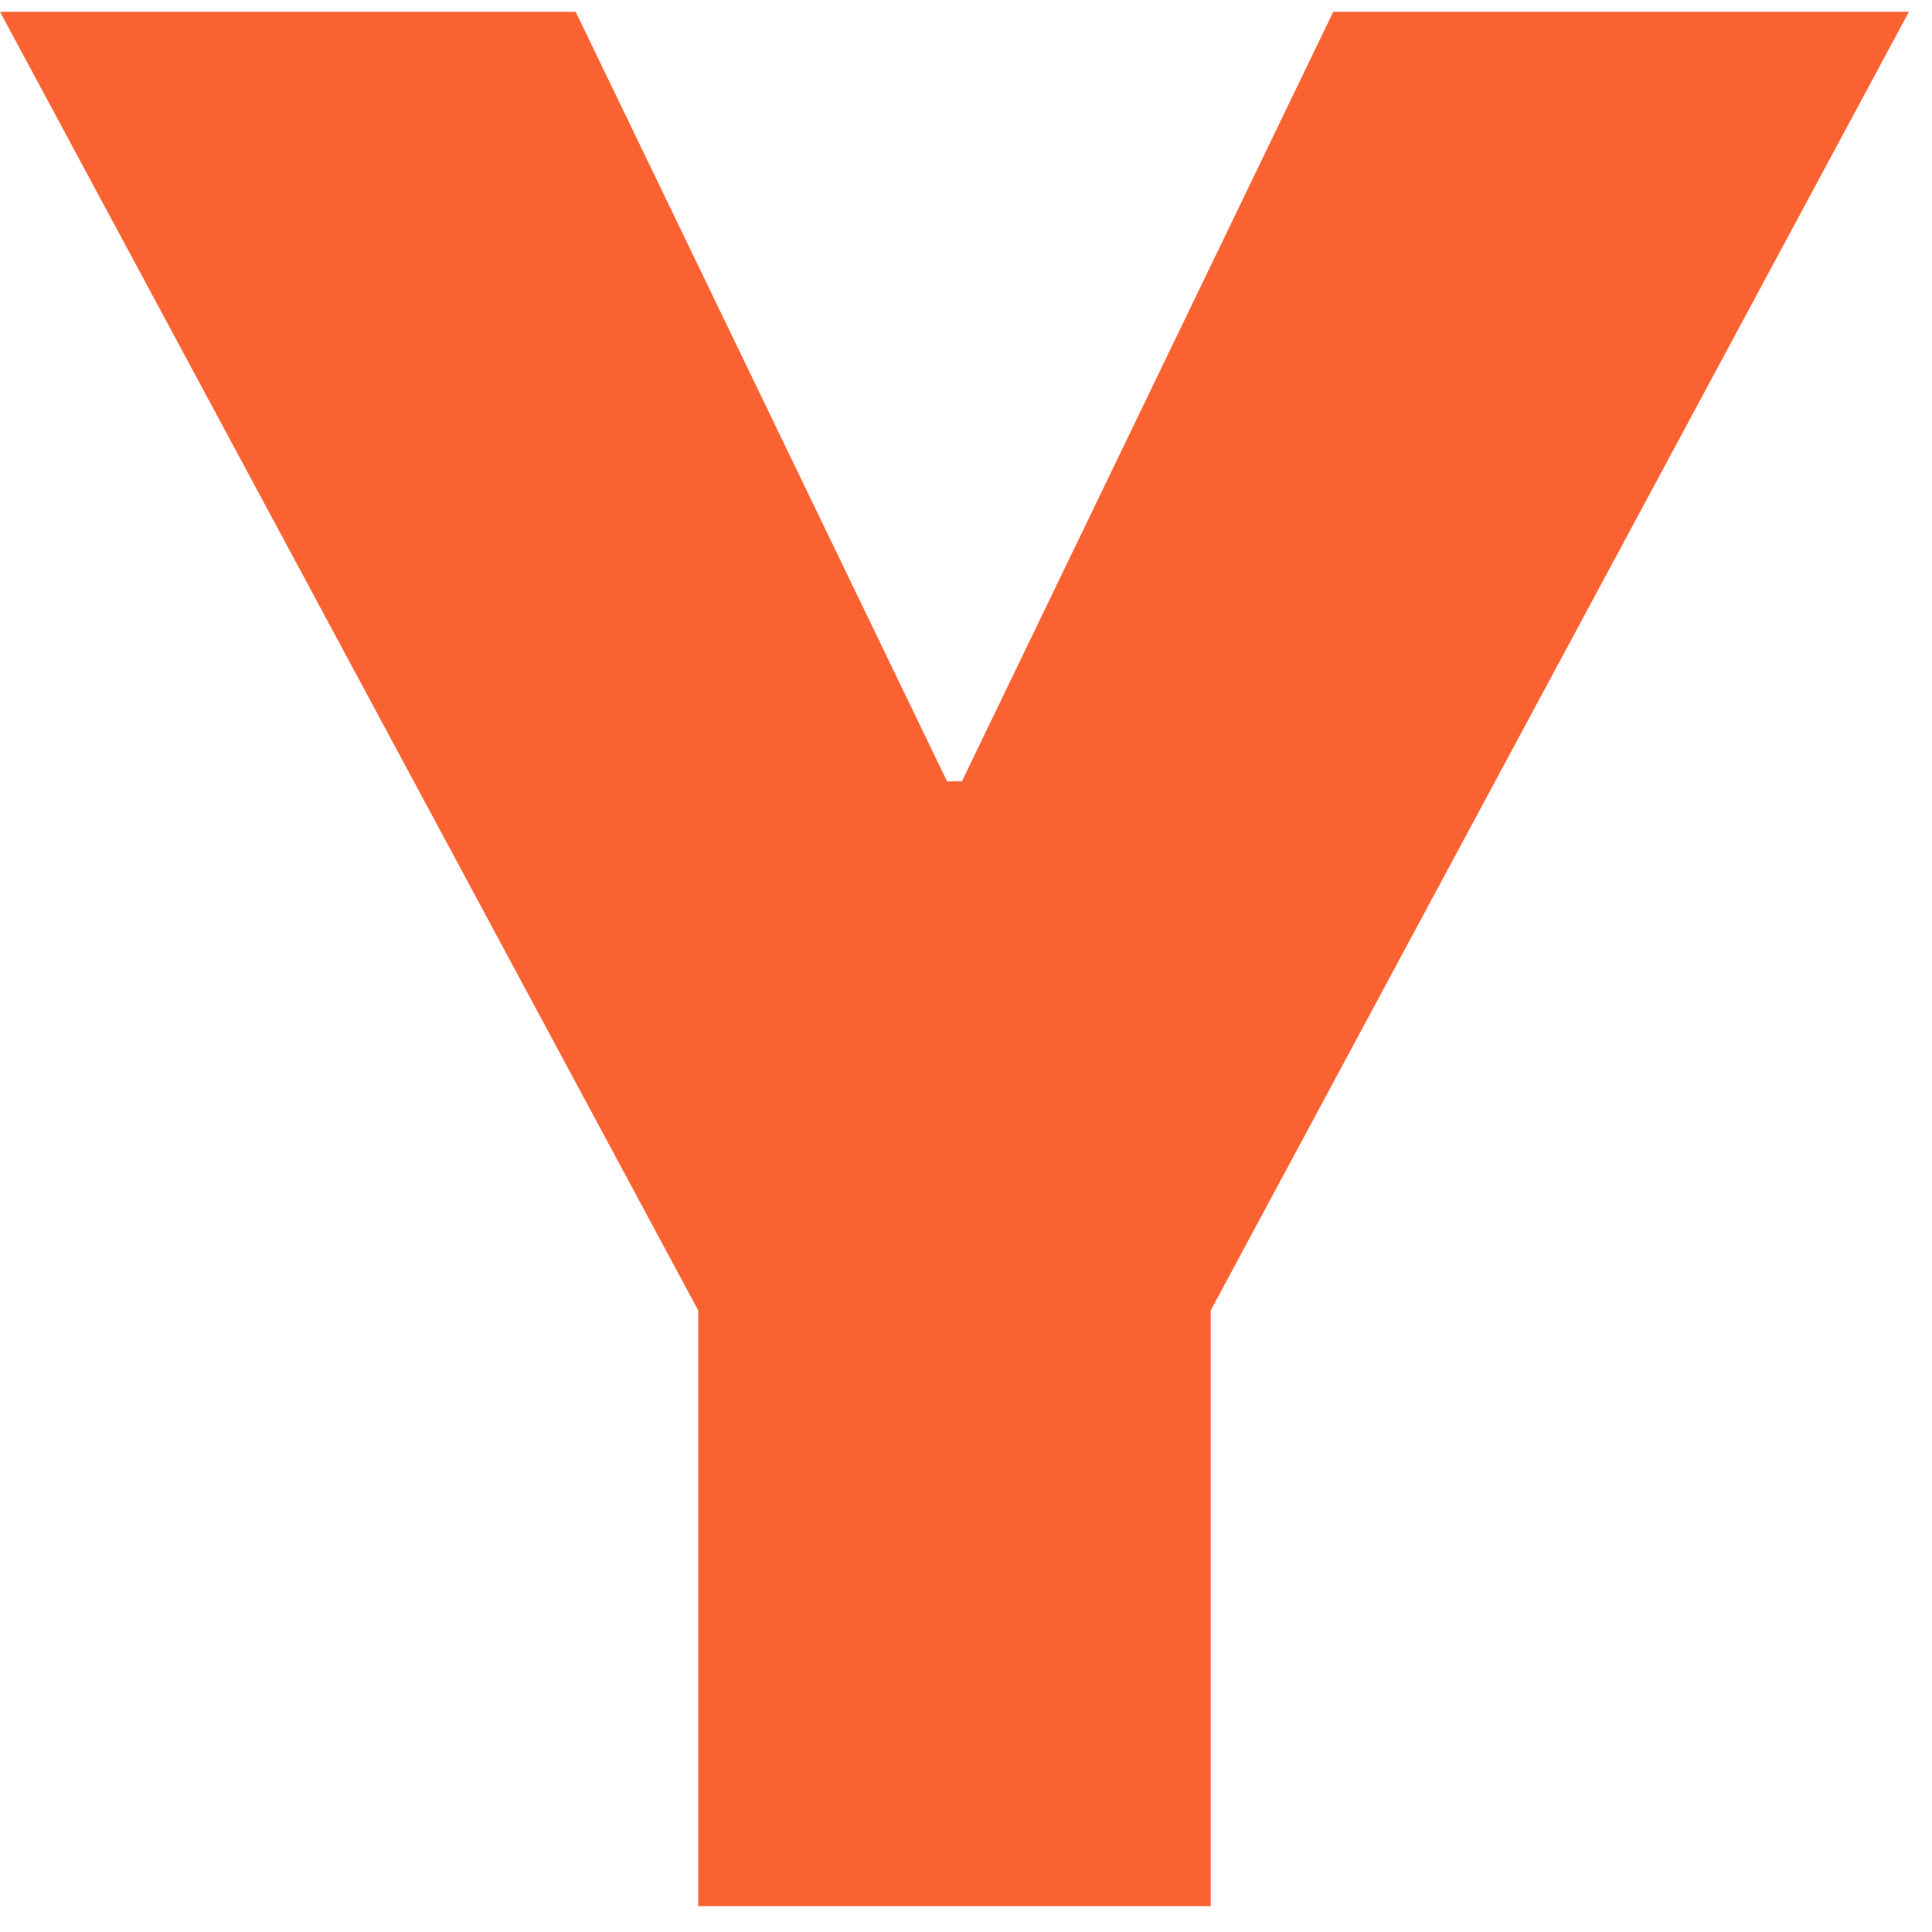 <svg width="30" height="30" viewBox="0 0 30 30" fill="none" xmlns="http://www.w3.org/2000/svg">
<path d="M0 0.183H8.939L14.706 12.133H14.936L20.703 0.183H29.642L18.8 20.348V29.598H10.842V20.348L0 0.183Z" fill="#FB6231"/>
</svg>
